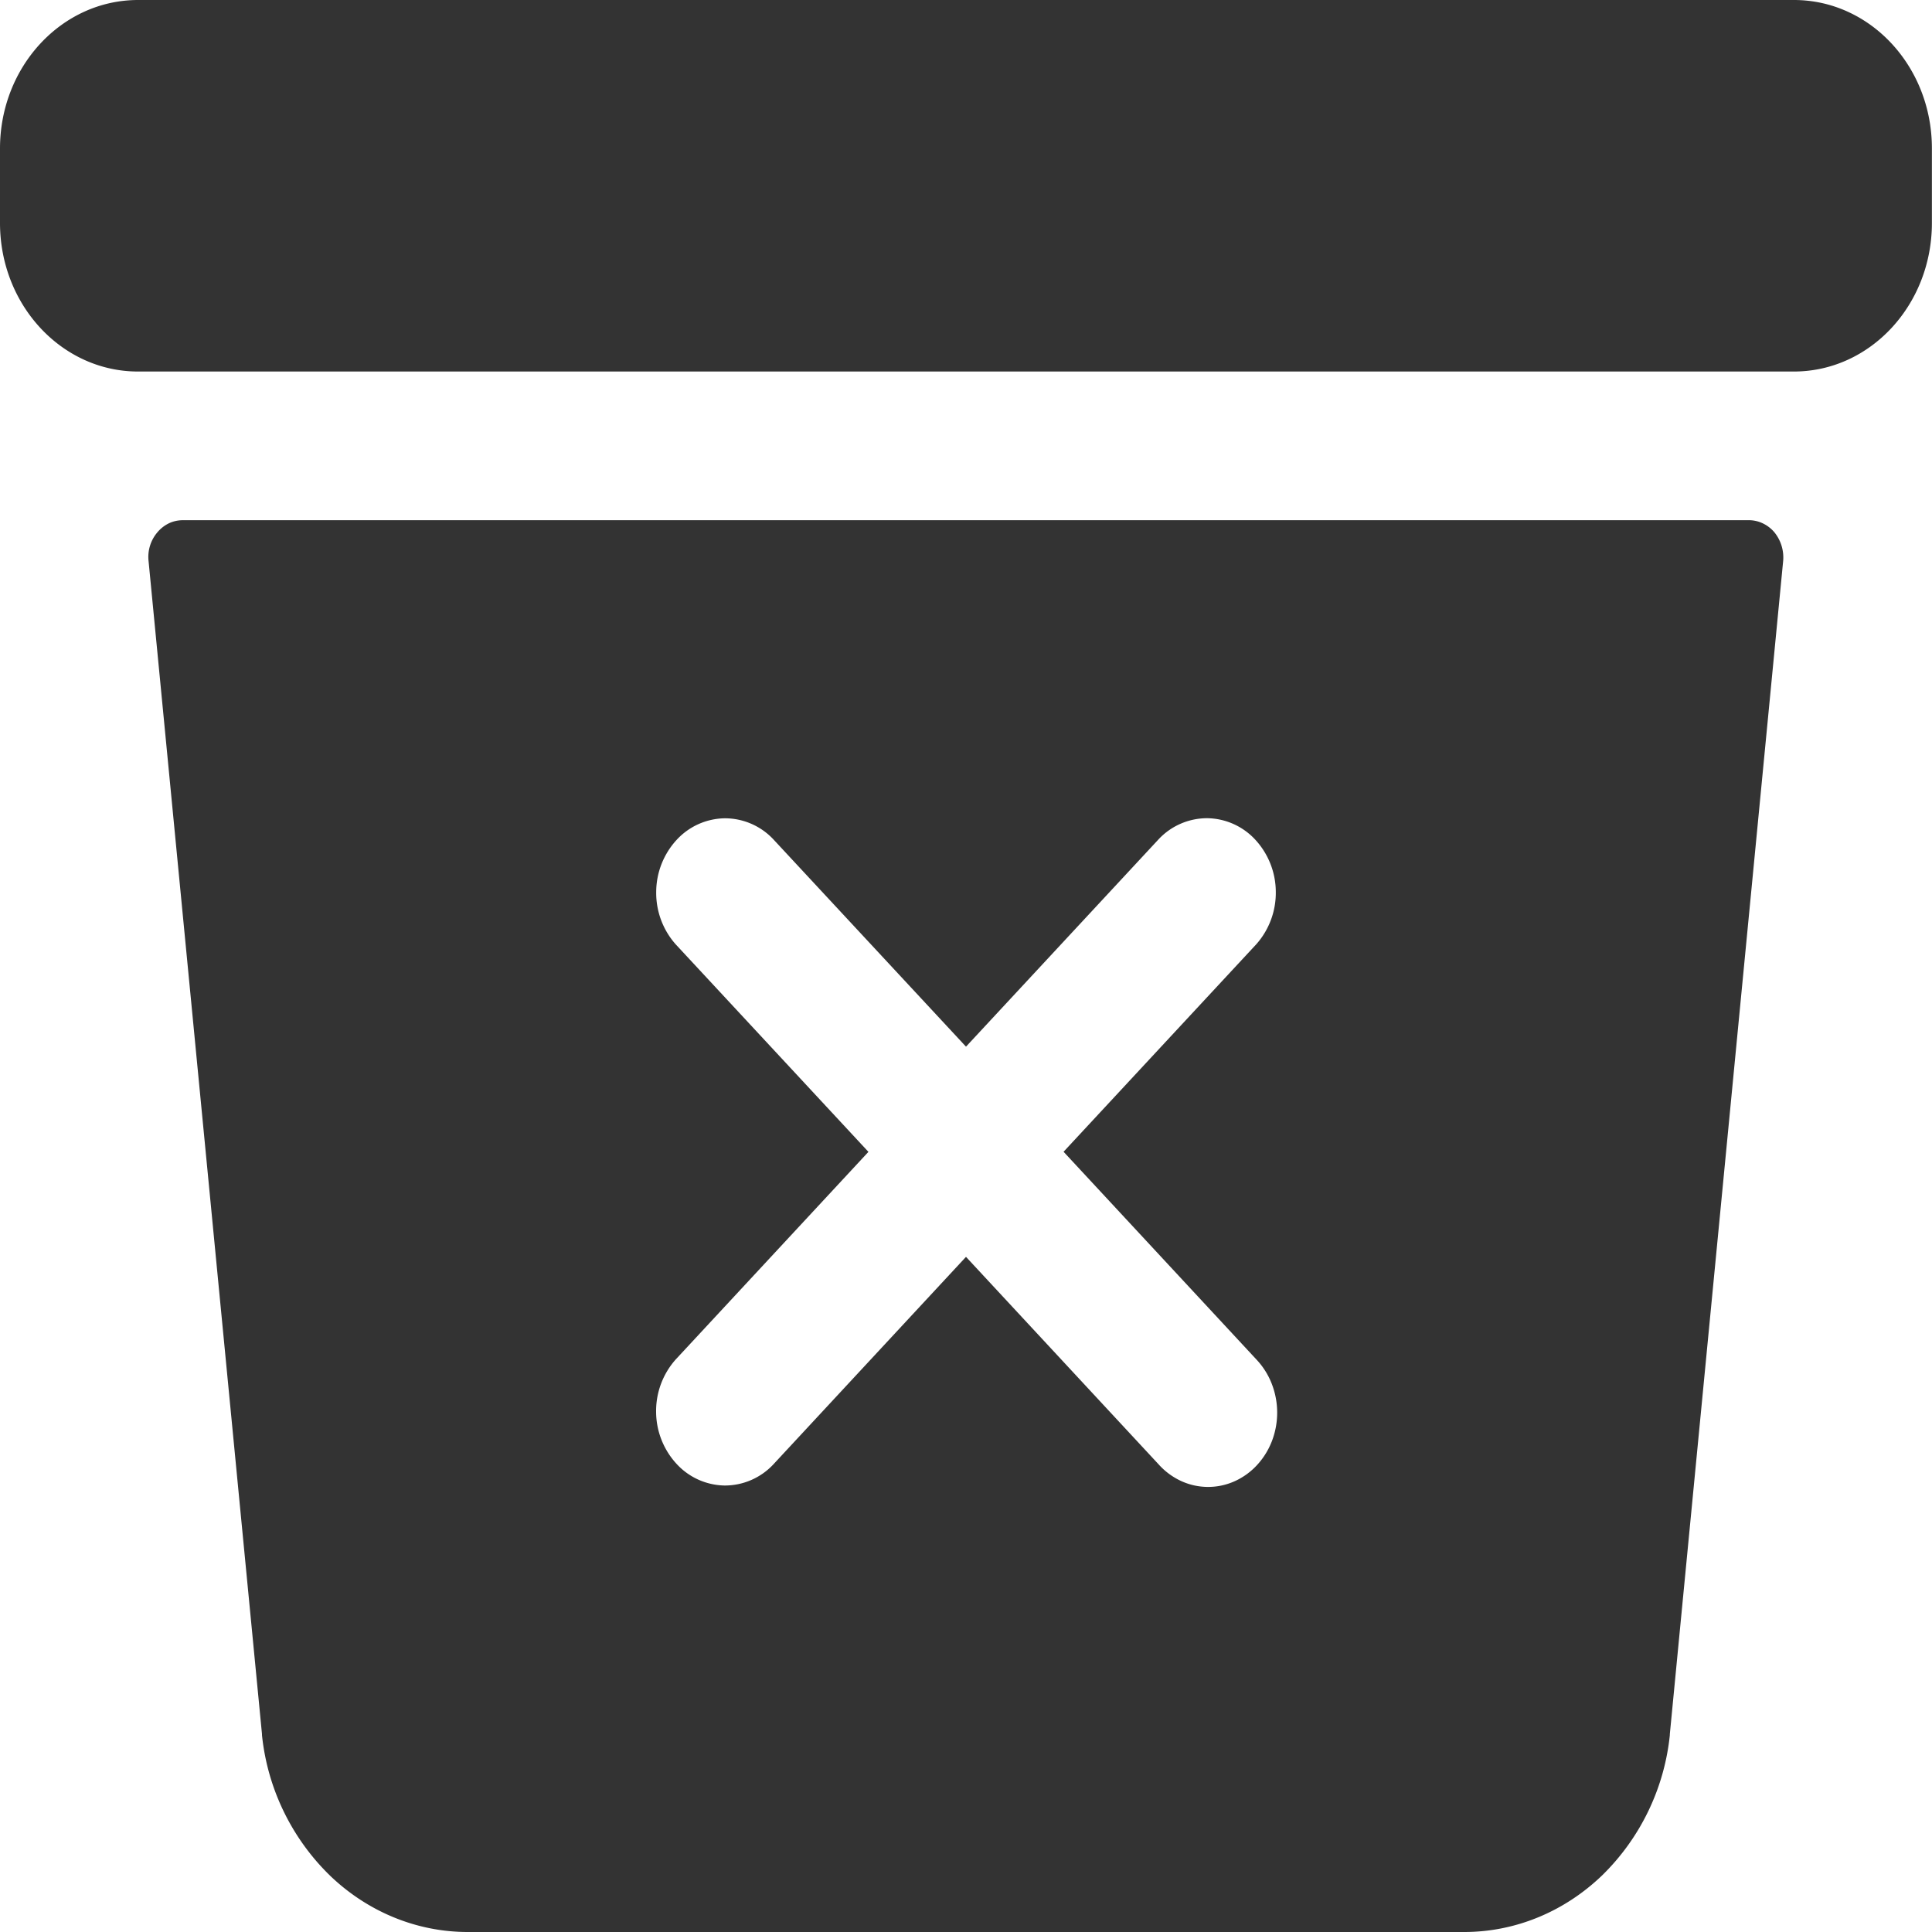 <svg width="20" height="20" fill="none" xmlns="http://www.w3.org/2000/svg"><path d="M18.571 0H1.43C.639 0 0 .689 0 1.538v.77c0 .85.64 1.538 1.429 1.538H18.57c.79 0 1.429-.689 1.429-1.538v-.77C20 .688 19.36 0 18.571 0zM1.895 5.385c-.05 0-.1.01-.146.032a.36.36 0 00-.12.094.392.392 0 00-.091.298l1.174 12.142v.011a2.37 2.37 0 00.705 1.455c.392.376.9.583 1.424.583h10.317c.525 0 1.031-.207 1.424-.583a2.37 2.37 0 00.704-1.455v-.01l1.173-12.143a.413.413 0 00-.09-.298.36.36 0 00-.122-.094.336.336 0 00-.145-.032H1.895zm11.11 8.687a.776.776 0 01.159.25.823.823 0 01.004.593.777.777 0 01-.156.252.712.712 0 01-.234.168.669.669 0 01-.552-.004.716.716 0 01-.232-.172L10 13.011 8.005 15.16a.688.688 0 01-.503.218.69.69 0 01-.5-.226.8.8 0 01-.21-.538.802.802 0 01.203-.541l1.995-2.149-1.995-2.148a.802.802 0 01-.202-.542.8.8 0 01.21-.538.69.69 0 01.499-.225.688.688 0 01.503.217L10 10.835l1.995-2.148a.688.688 0 01.502-.217.69.69 0 01.5.225.8.8 0 01.21.538.802.802 0 01-.202.542l-1.995 2.148 1.995 2.149z" fill="#333"/></svg>